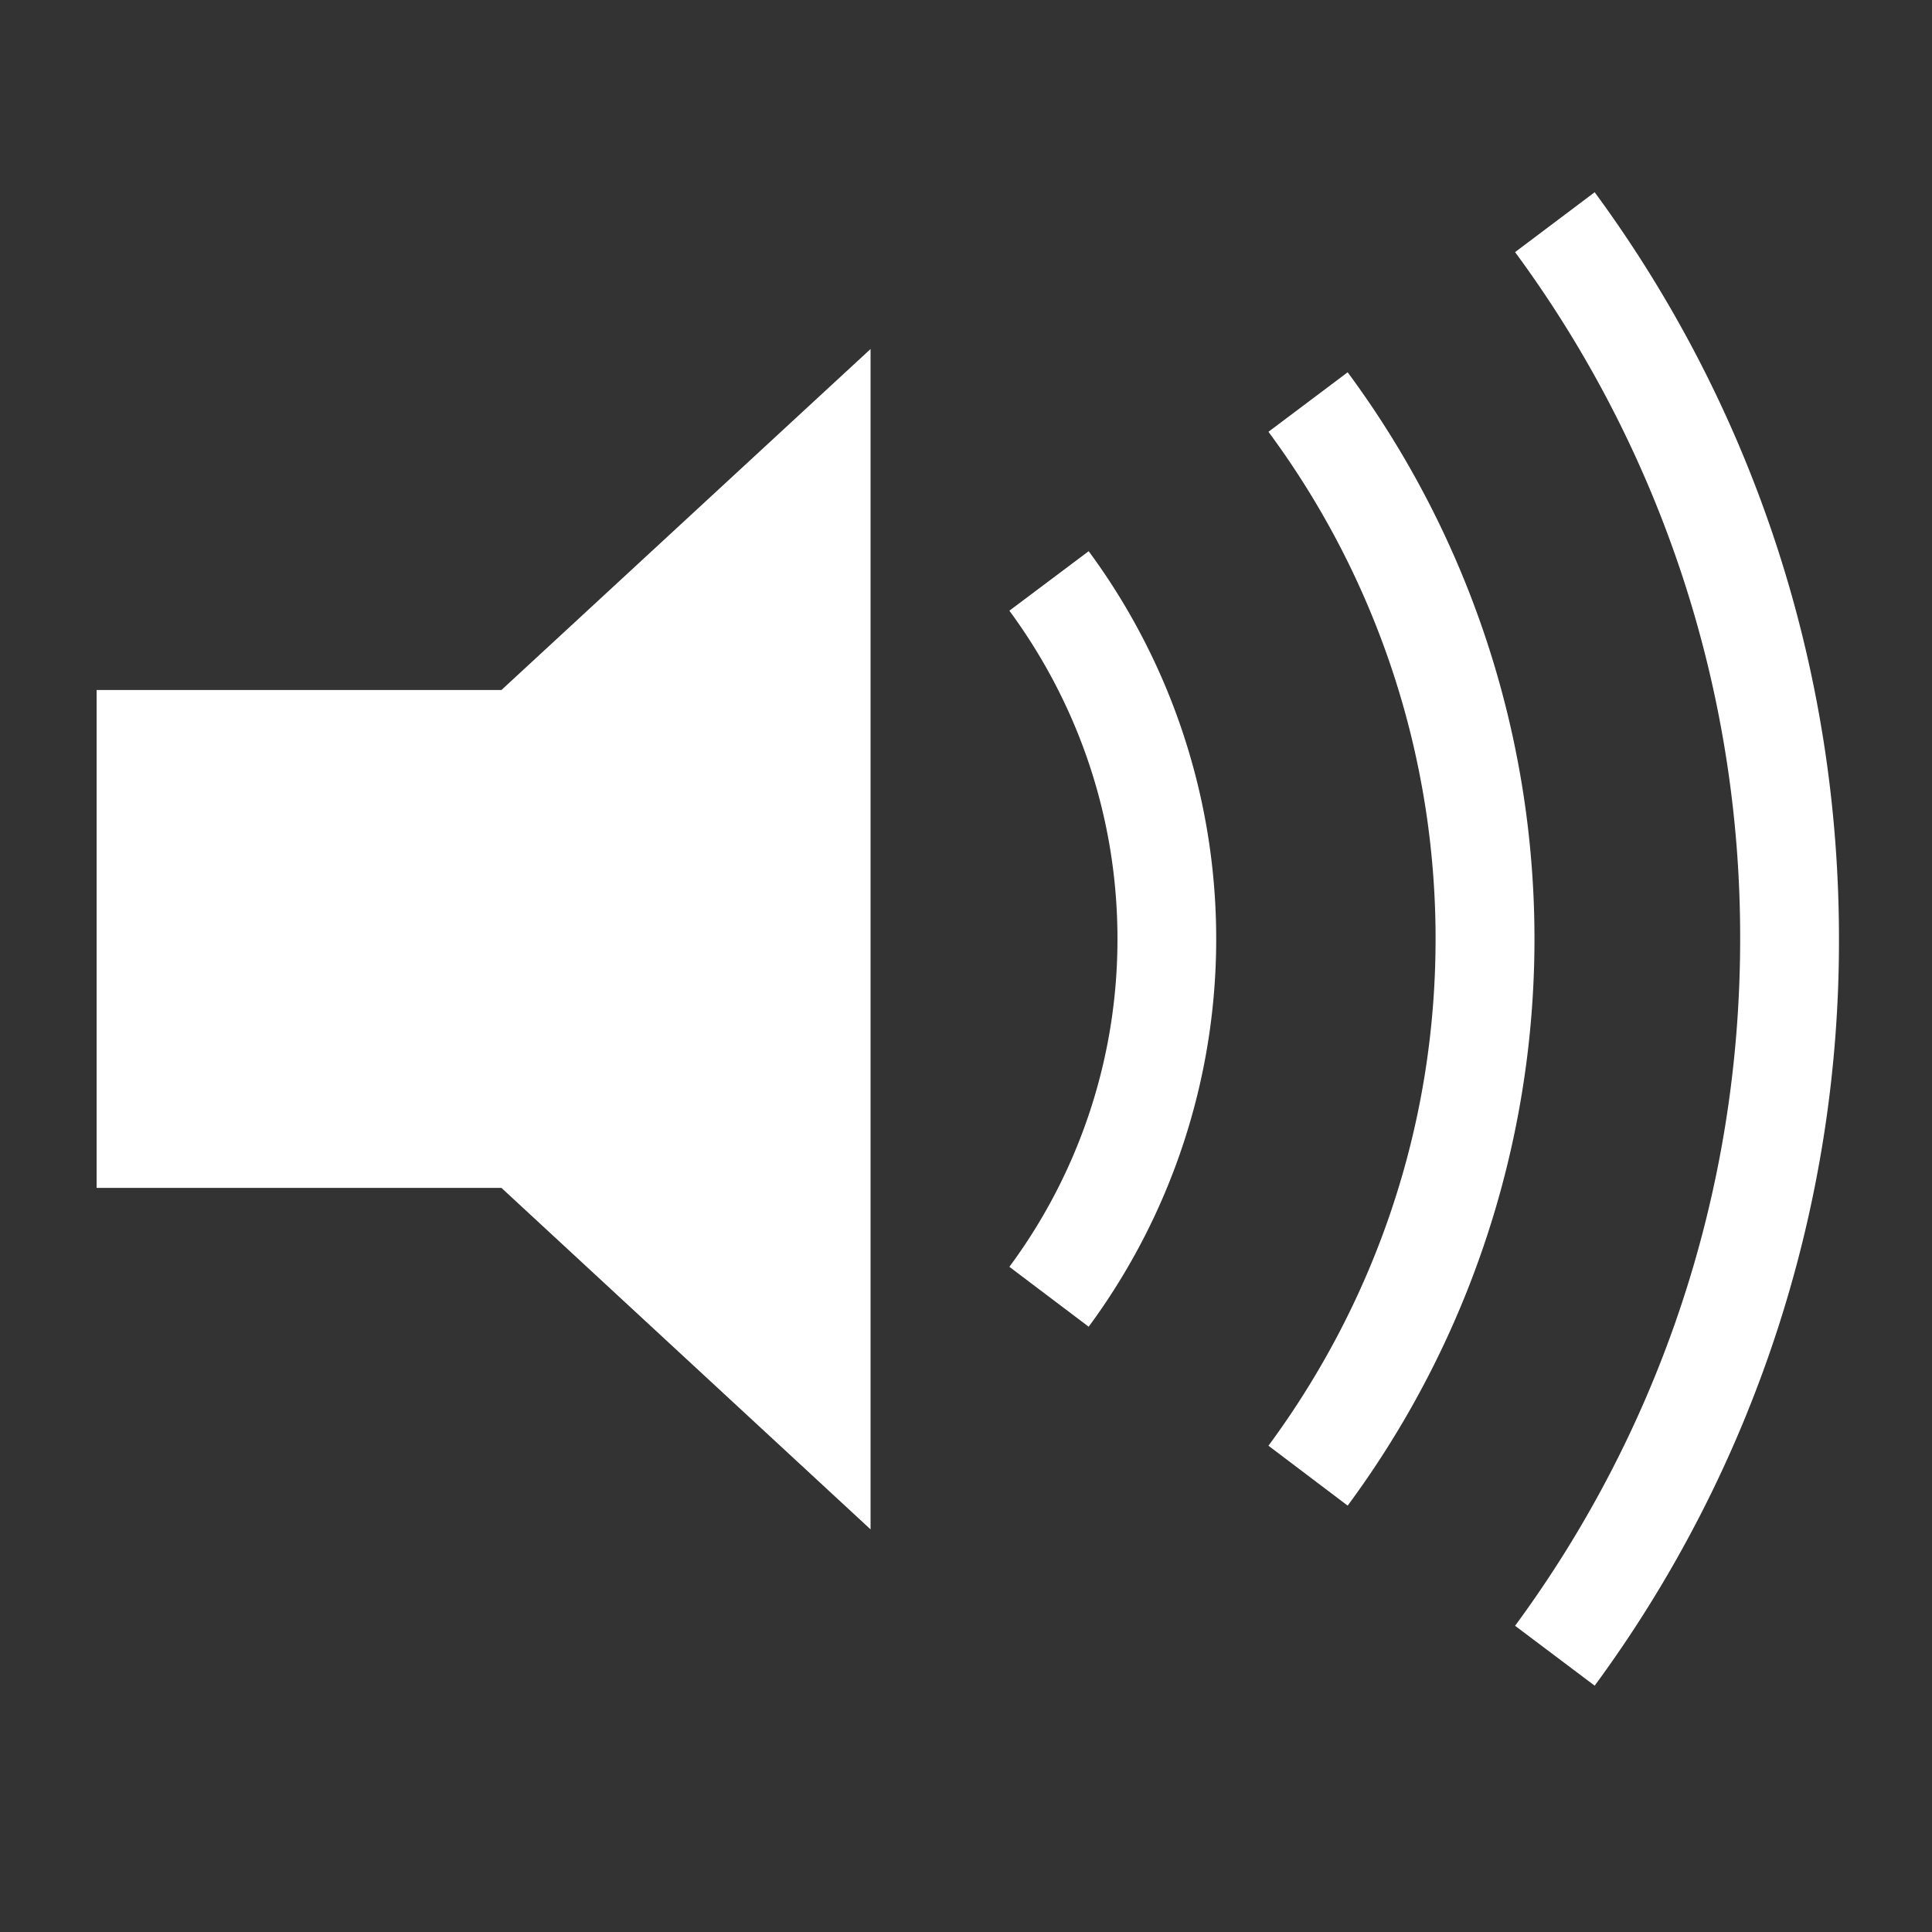 <svg width="20" height="20" xmlns="http://www.w3.org/2000/svg"><rect width="100%" height="100%" fill="#333333" stroke="none"/><path d="M1 7.144v5.153h4.191l3.821 3.535V3.613l-3.821 3.53H1v.001zm9.449-.822c.7.95 1.119 2.122 1.119 3.398a5.693 5.693 0 01-1.119 3.394l.821.62a6.755 6.755 0 001.32-4.014 6.755 6.755 0 00-1.32-4.014l-.821.616zm3.502-2.468l-.82.616a8.814 8.814 0 011.73 5.25c0 1.969-.648 3.78-1.73 5.246l.82.62a9.864 9.864 0 000-11.732zm2.557-1.864l-.824.62a11.94 11.94 0 012.33 7.11c0 2.661-.865 5.121-2.33 7.11l.824.62a13.005 13.005 0 002.529-7.73c0-2.898-.942-5.572-2.529-7.73z" fill="#FFF" fill-rule="evenodd"/></svg>